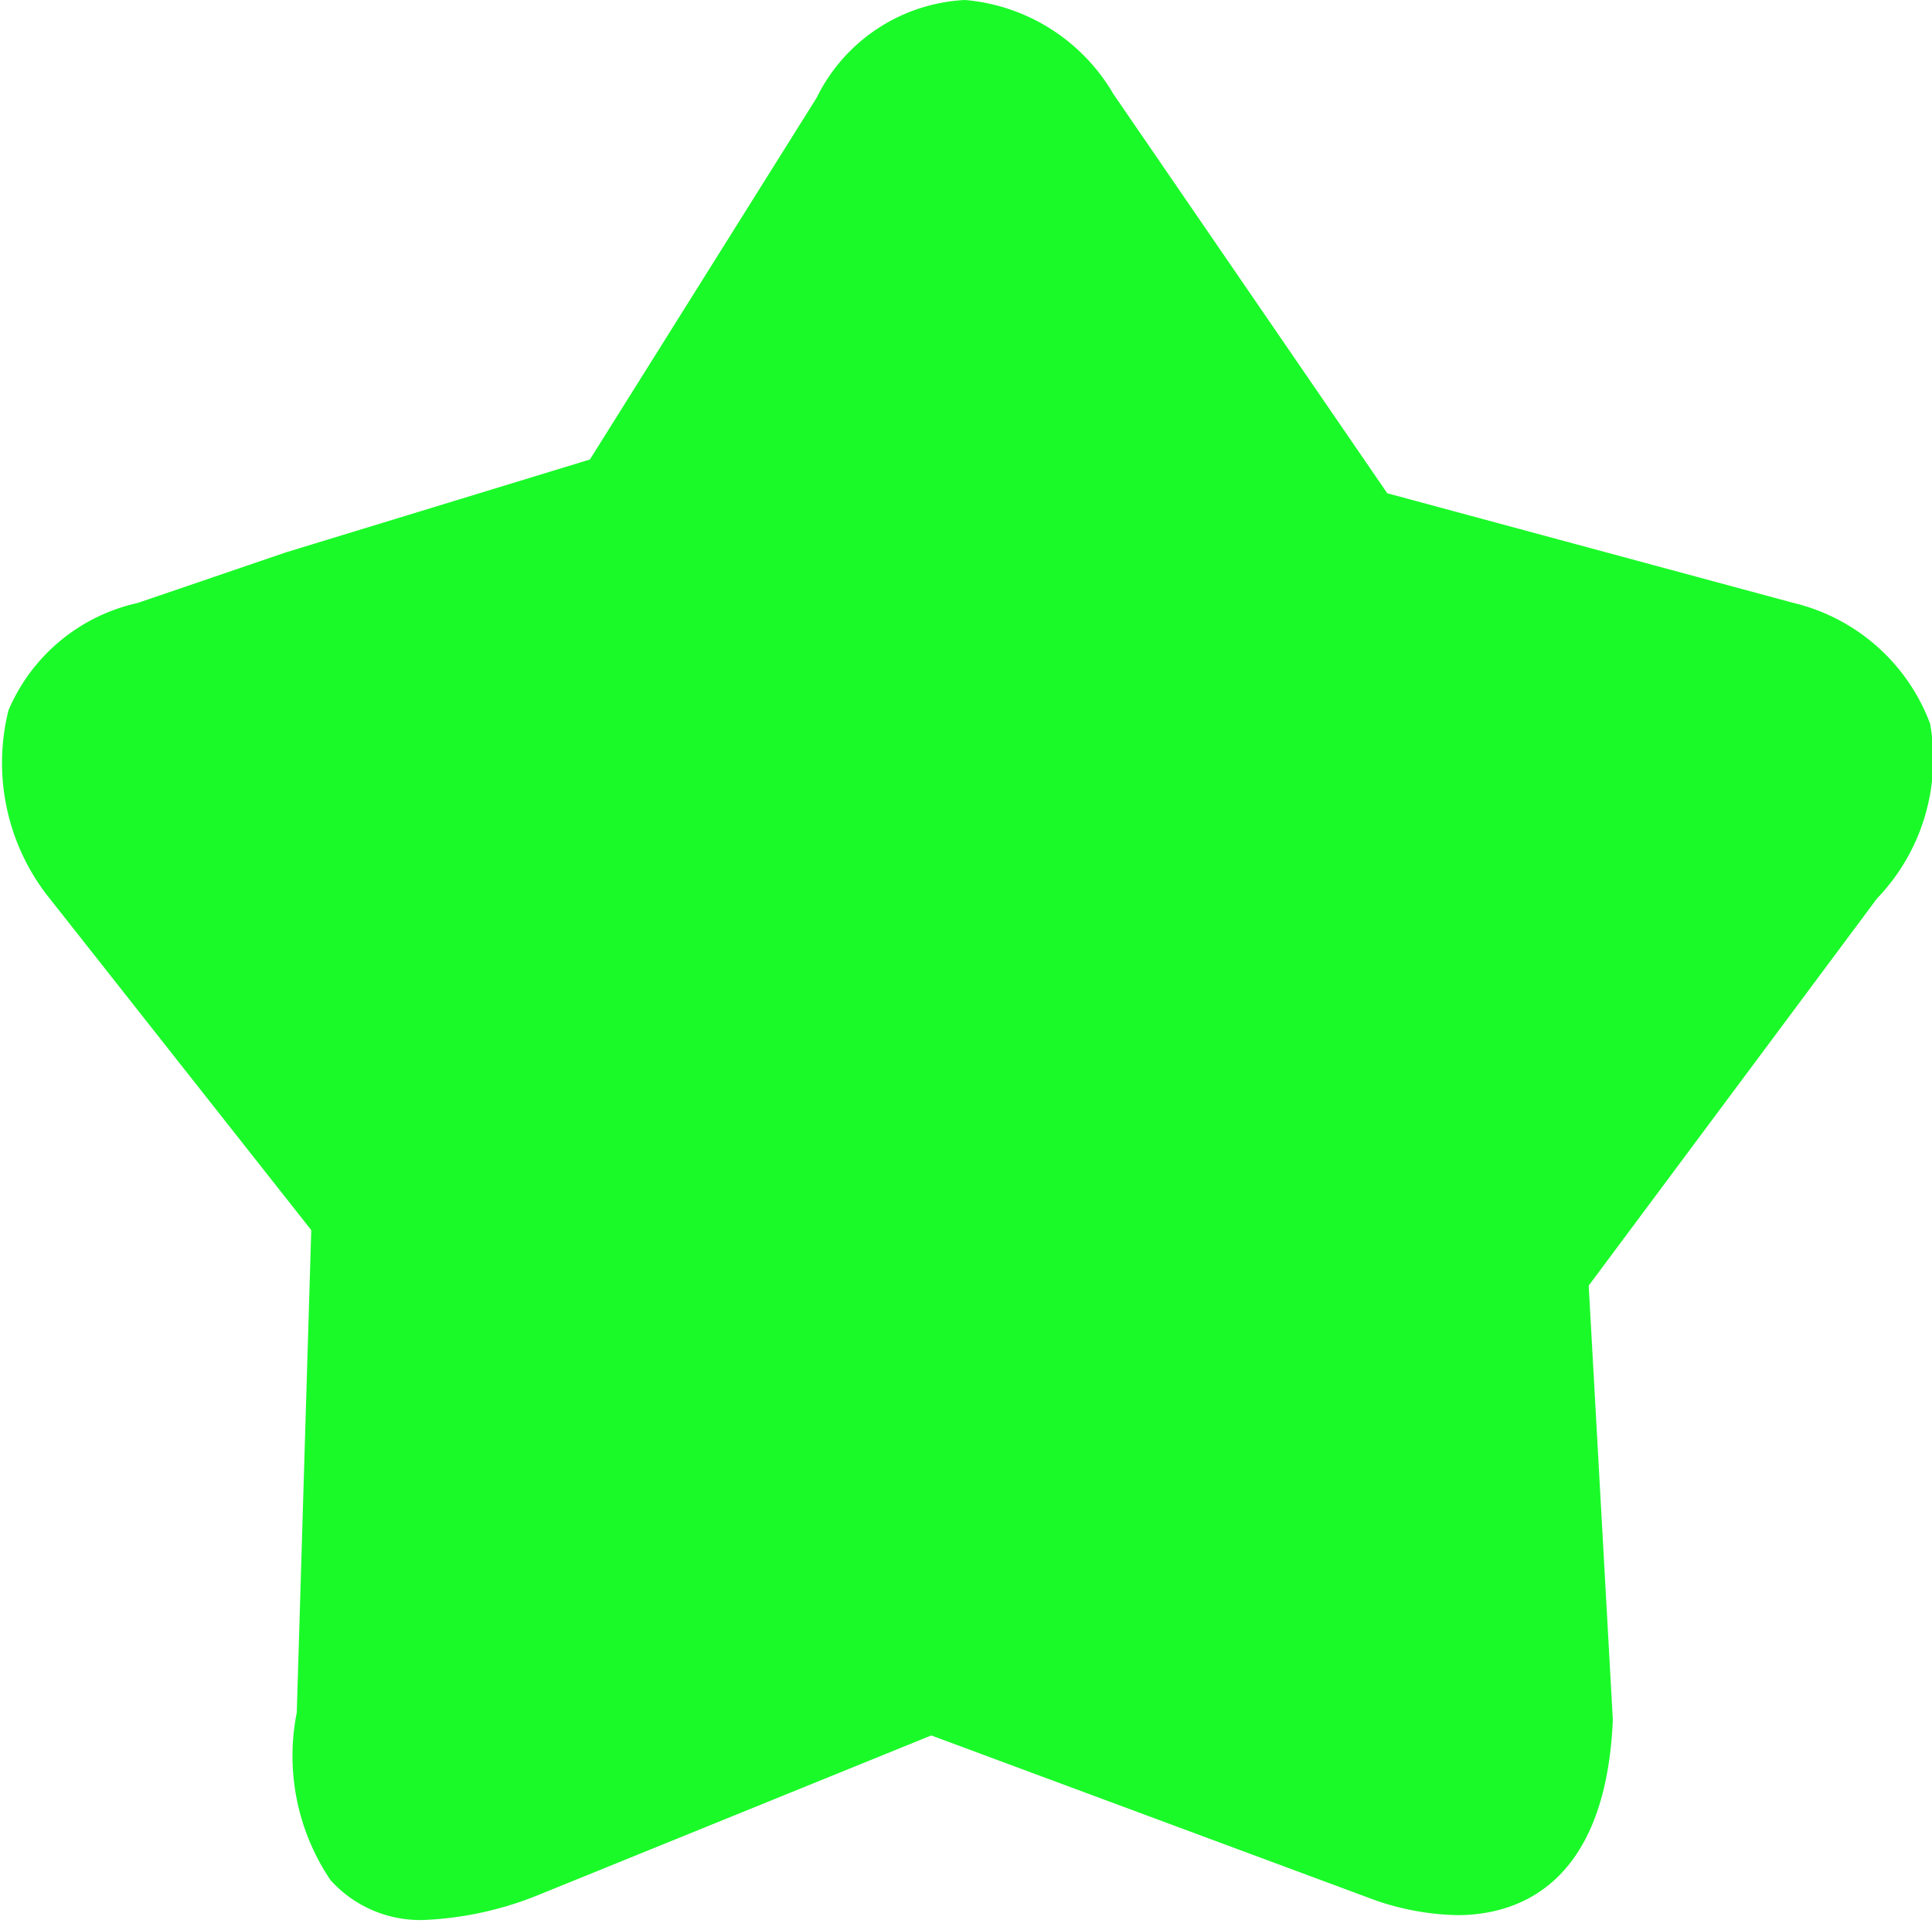 <?xml version="1.0" standalone="no"?><!DOCTYPE svg PUBLIC "-//W3C//DTD SVG 1.1//EN" "http://www.w3.org/Graphics/SVG/1.1/DTD/svg11.dtd"><svg class="icon" width="200px" height="199.80px" viewBox="0 0 1025 1024" version="1.1" xmlns="http://www.w3.org/2000/svg"><path fill="#1afa29" d="M1024 384a103.04 103.04 0 0 0-72.32-64l-215.68-58.24L590.72 49.92A101.12 101.12 0 0 0 512 0a92.8 92.8 0 0 0-78.72 51.84l-120.32 192-161.28 49.28L72.96 320a97.28 97.28 0 0 0-68.48 56.96 115.2 115.2 0 0 0 19.84 97.28l140.8 178.56-7.68 256a117.76 117.76 0 0 0 17.92 88.96 64 64 0 0 0 49.92 21.12 181.76 181.76 0 0 0 60.8-13.44l208-84.48 236.16 87.68a141.44 141.44 0 0 0 42.88 7.68c29.44 0 78.72-13.44 82.56-103.68l-12.8-230.4 152.96-205.44A106.88 106.88 0 0 0 1024 384" /></svg>